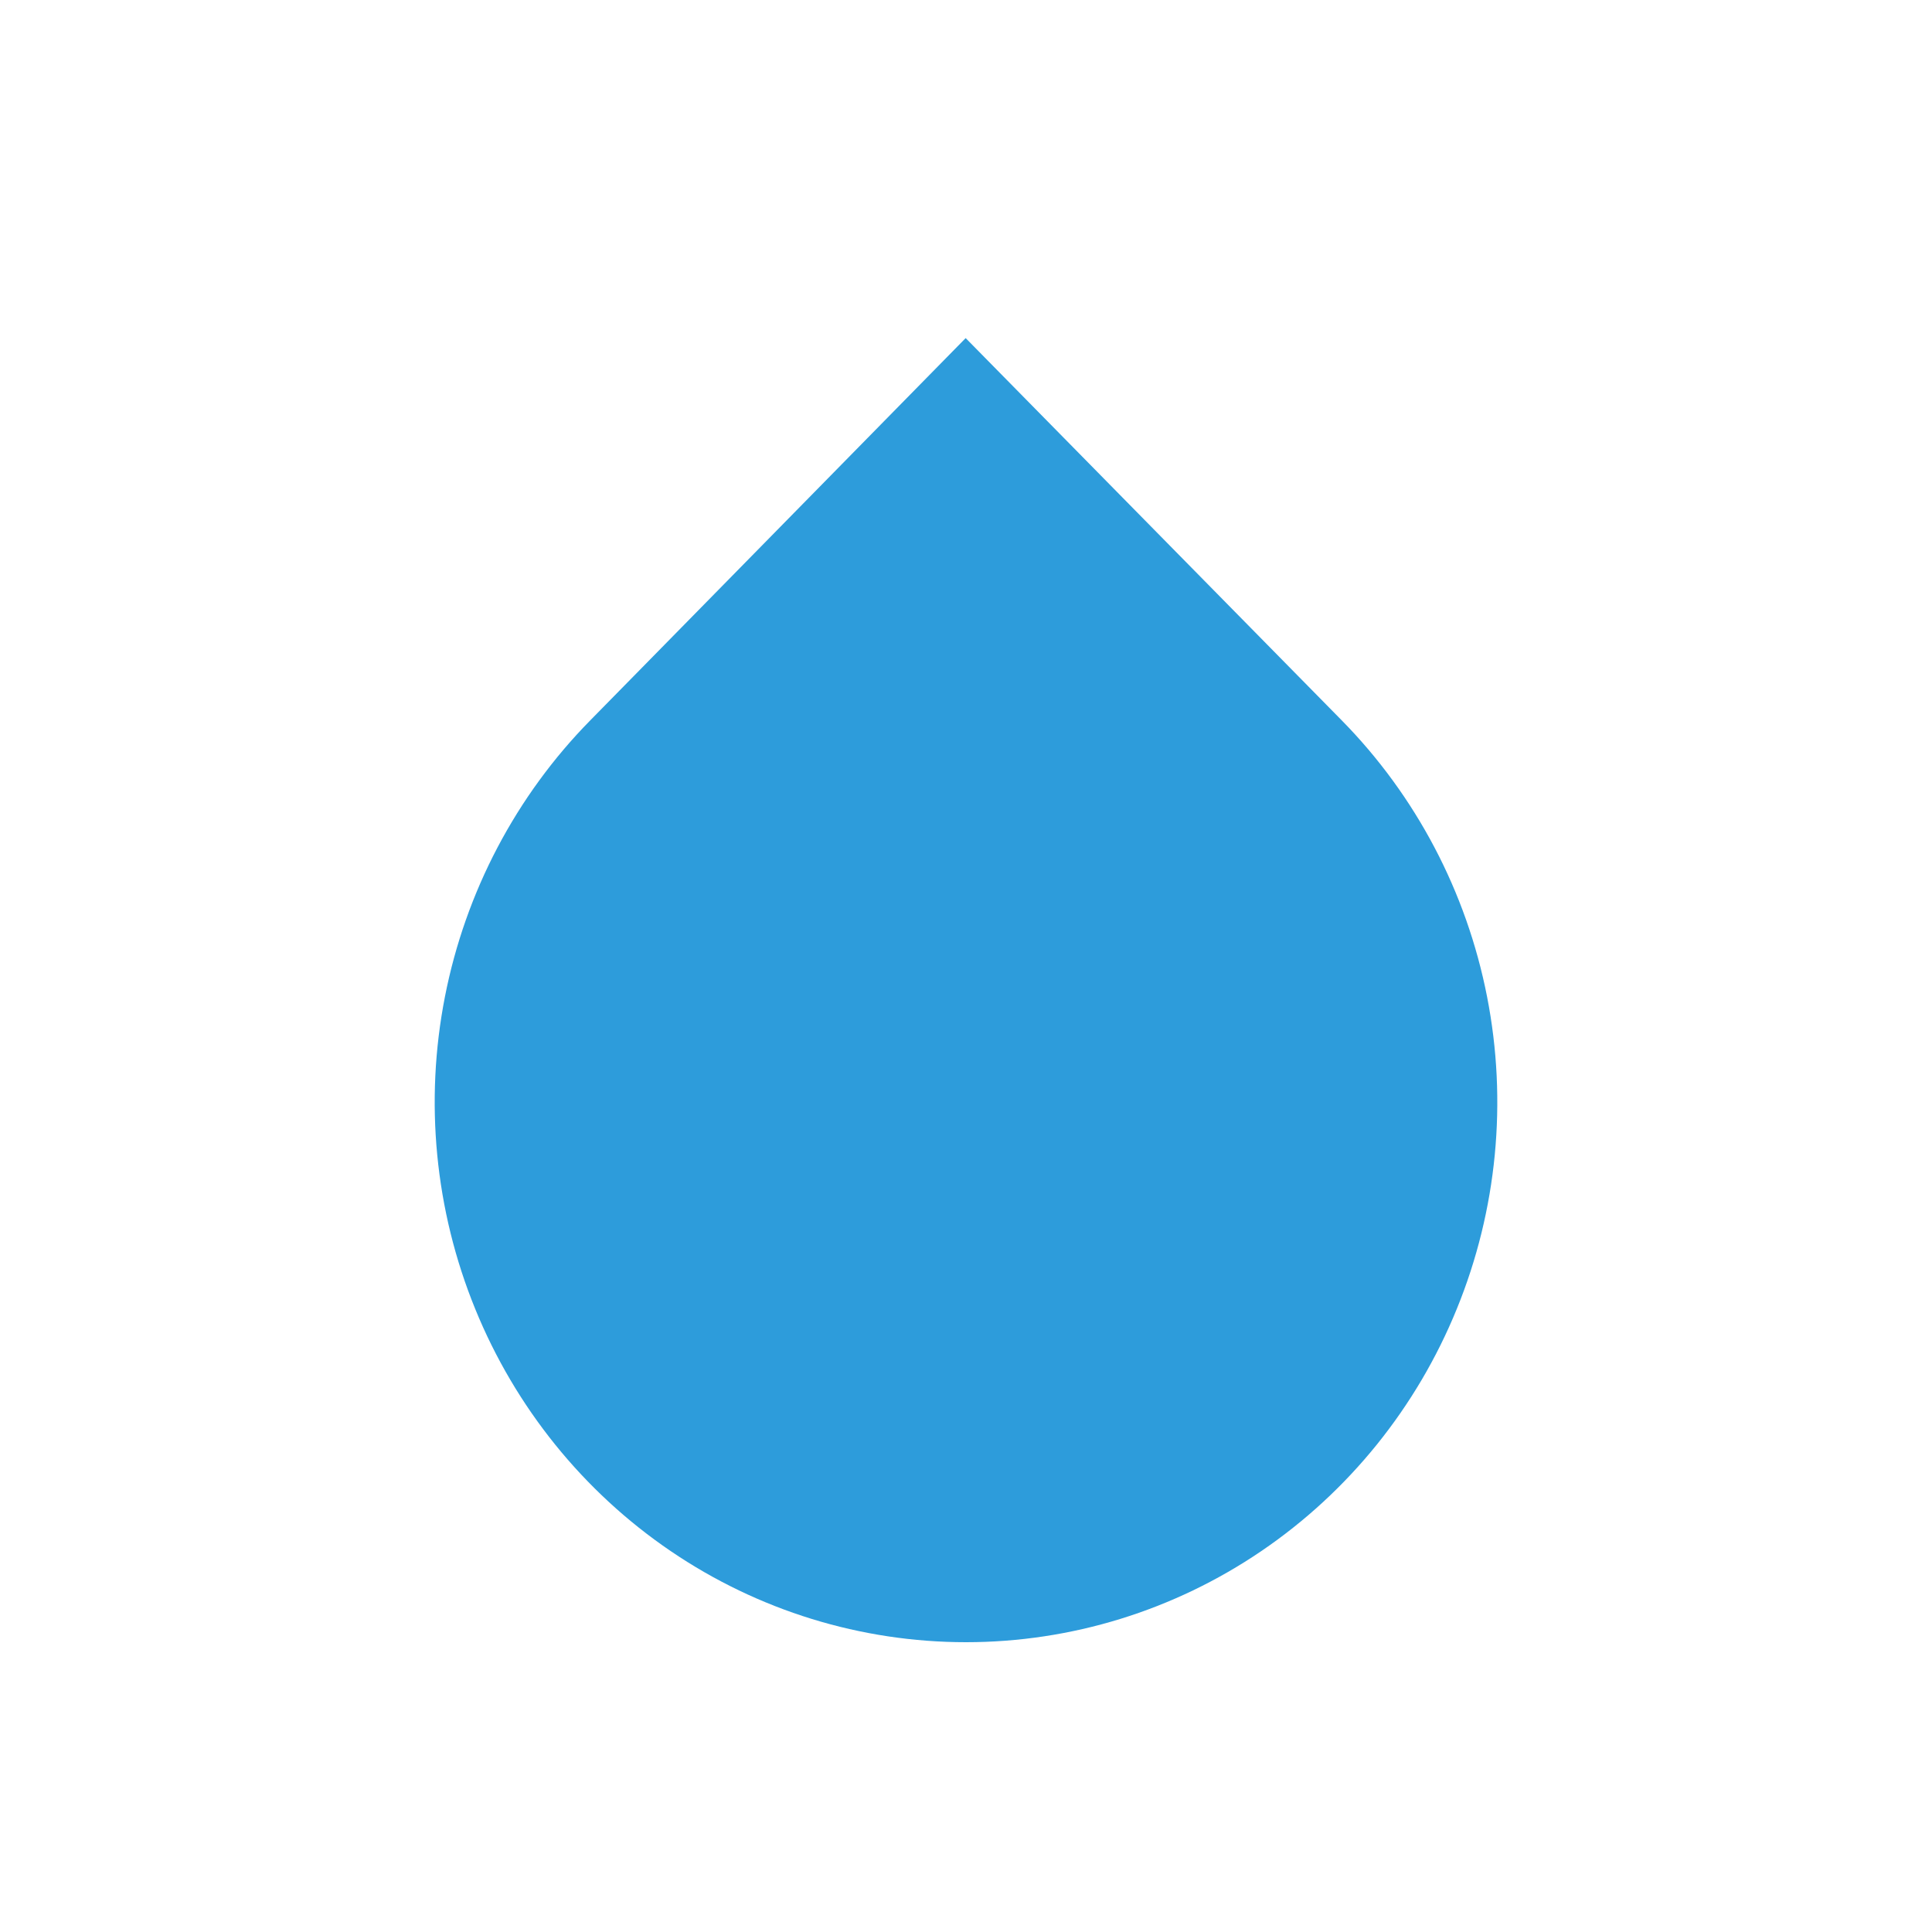<svg width="40" height="40" viewBox="0 0 40 40" fill="none" xmlns="http://www.w3.org/2000/svg">
<path d="M19.993 7L27.776 14.911C29.315 16.474 30.363 18.466 30.788 20.635C31.213 22.804 30.996 25.053 30.163 27.096C29.331 29.14 27.921 30.886 26.112 32.115C24.303 33.344 22.176 34 20 34C17.824 34 15.697 33.344 13.888 32.115C12.079 30.886 10.669 29.14 9.837 27.096C9.004 25.053 8.787 22.804 9.212 20.635C9.637 18.466 10.685 16.474 12.224 14.911L19.993 7Z" fill="#2D9CDB"/>
</svg>
